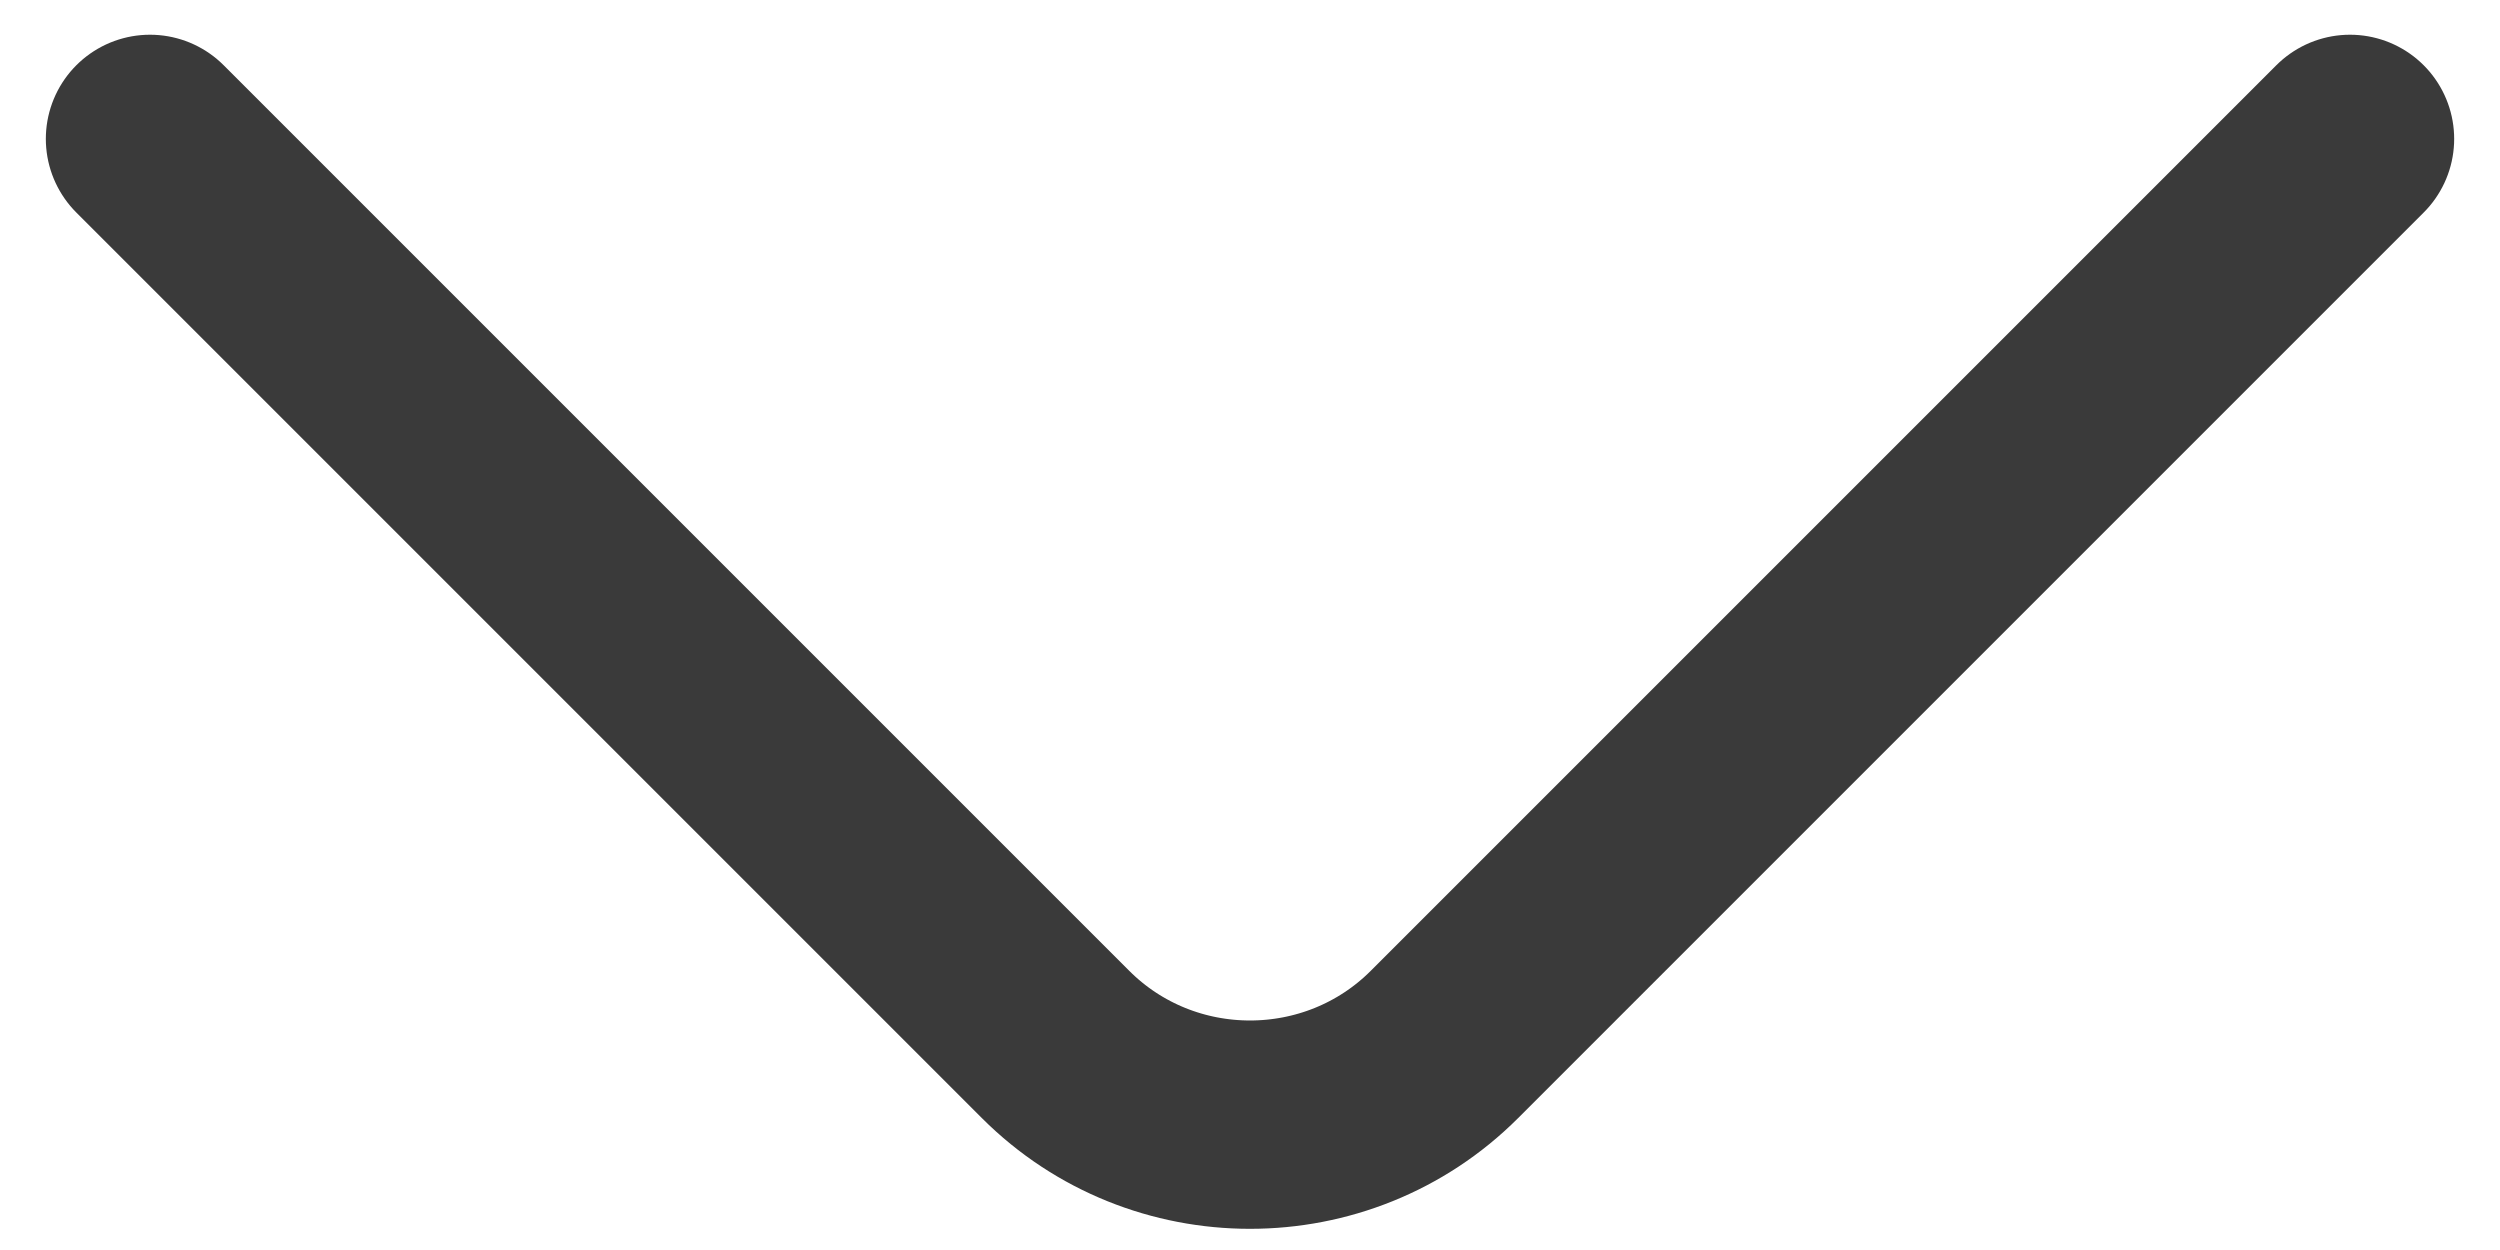 <svg width="18" height="9" viewBox="0 0 18 9" fill="none" xmlns="http://www.w3.org/2000/svg">
<path d="M16.92 1L10.4 7.52C9.63 8.29 8.37 8.29 7.6 7.52L1.08 1" stroke="#3A3A3A" stroke-width="1.5" stroke-miterlimit="10" stroke-linecap="round" stroke-linejoin="round"/>
</svg>
